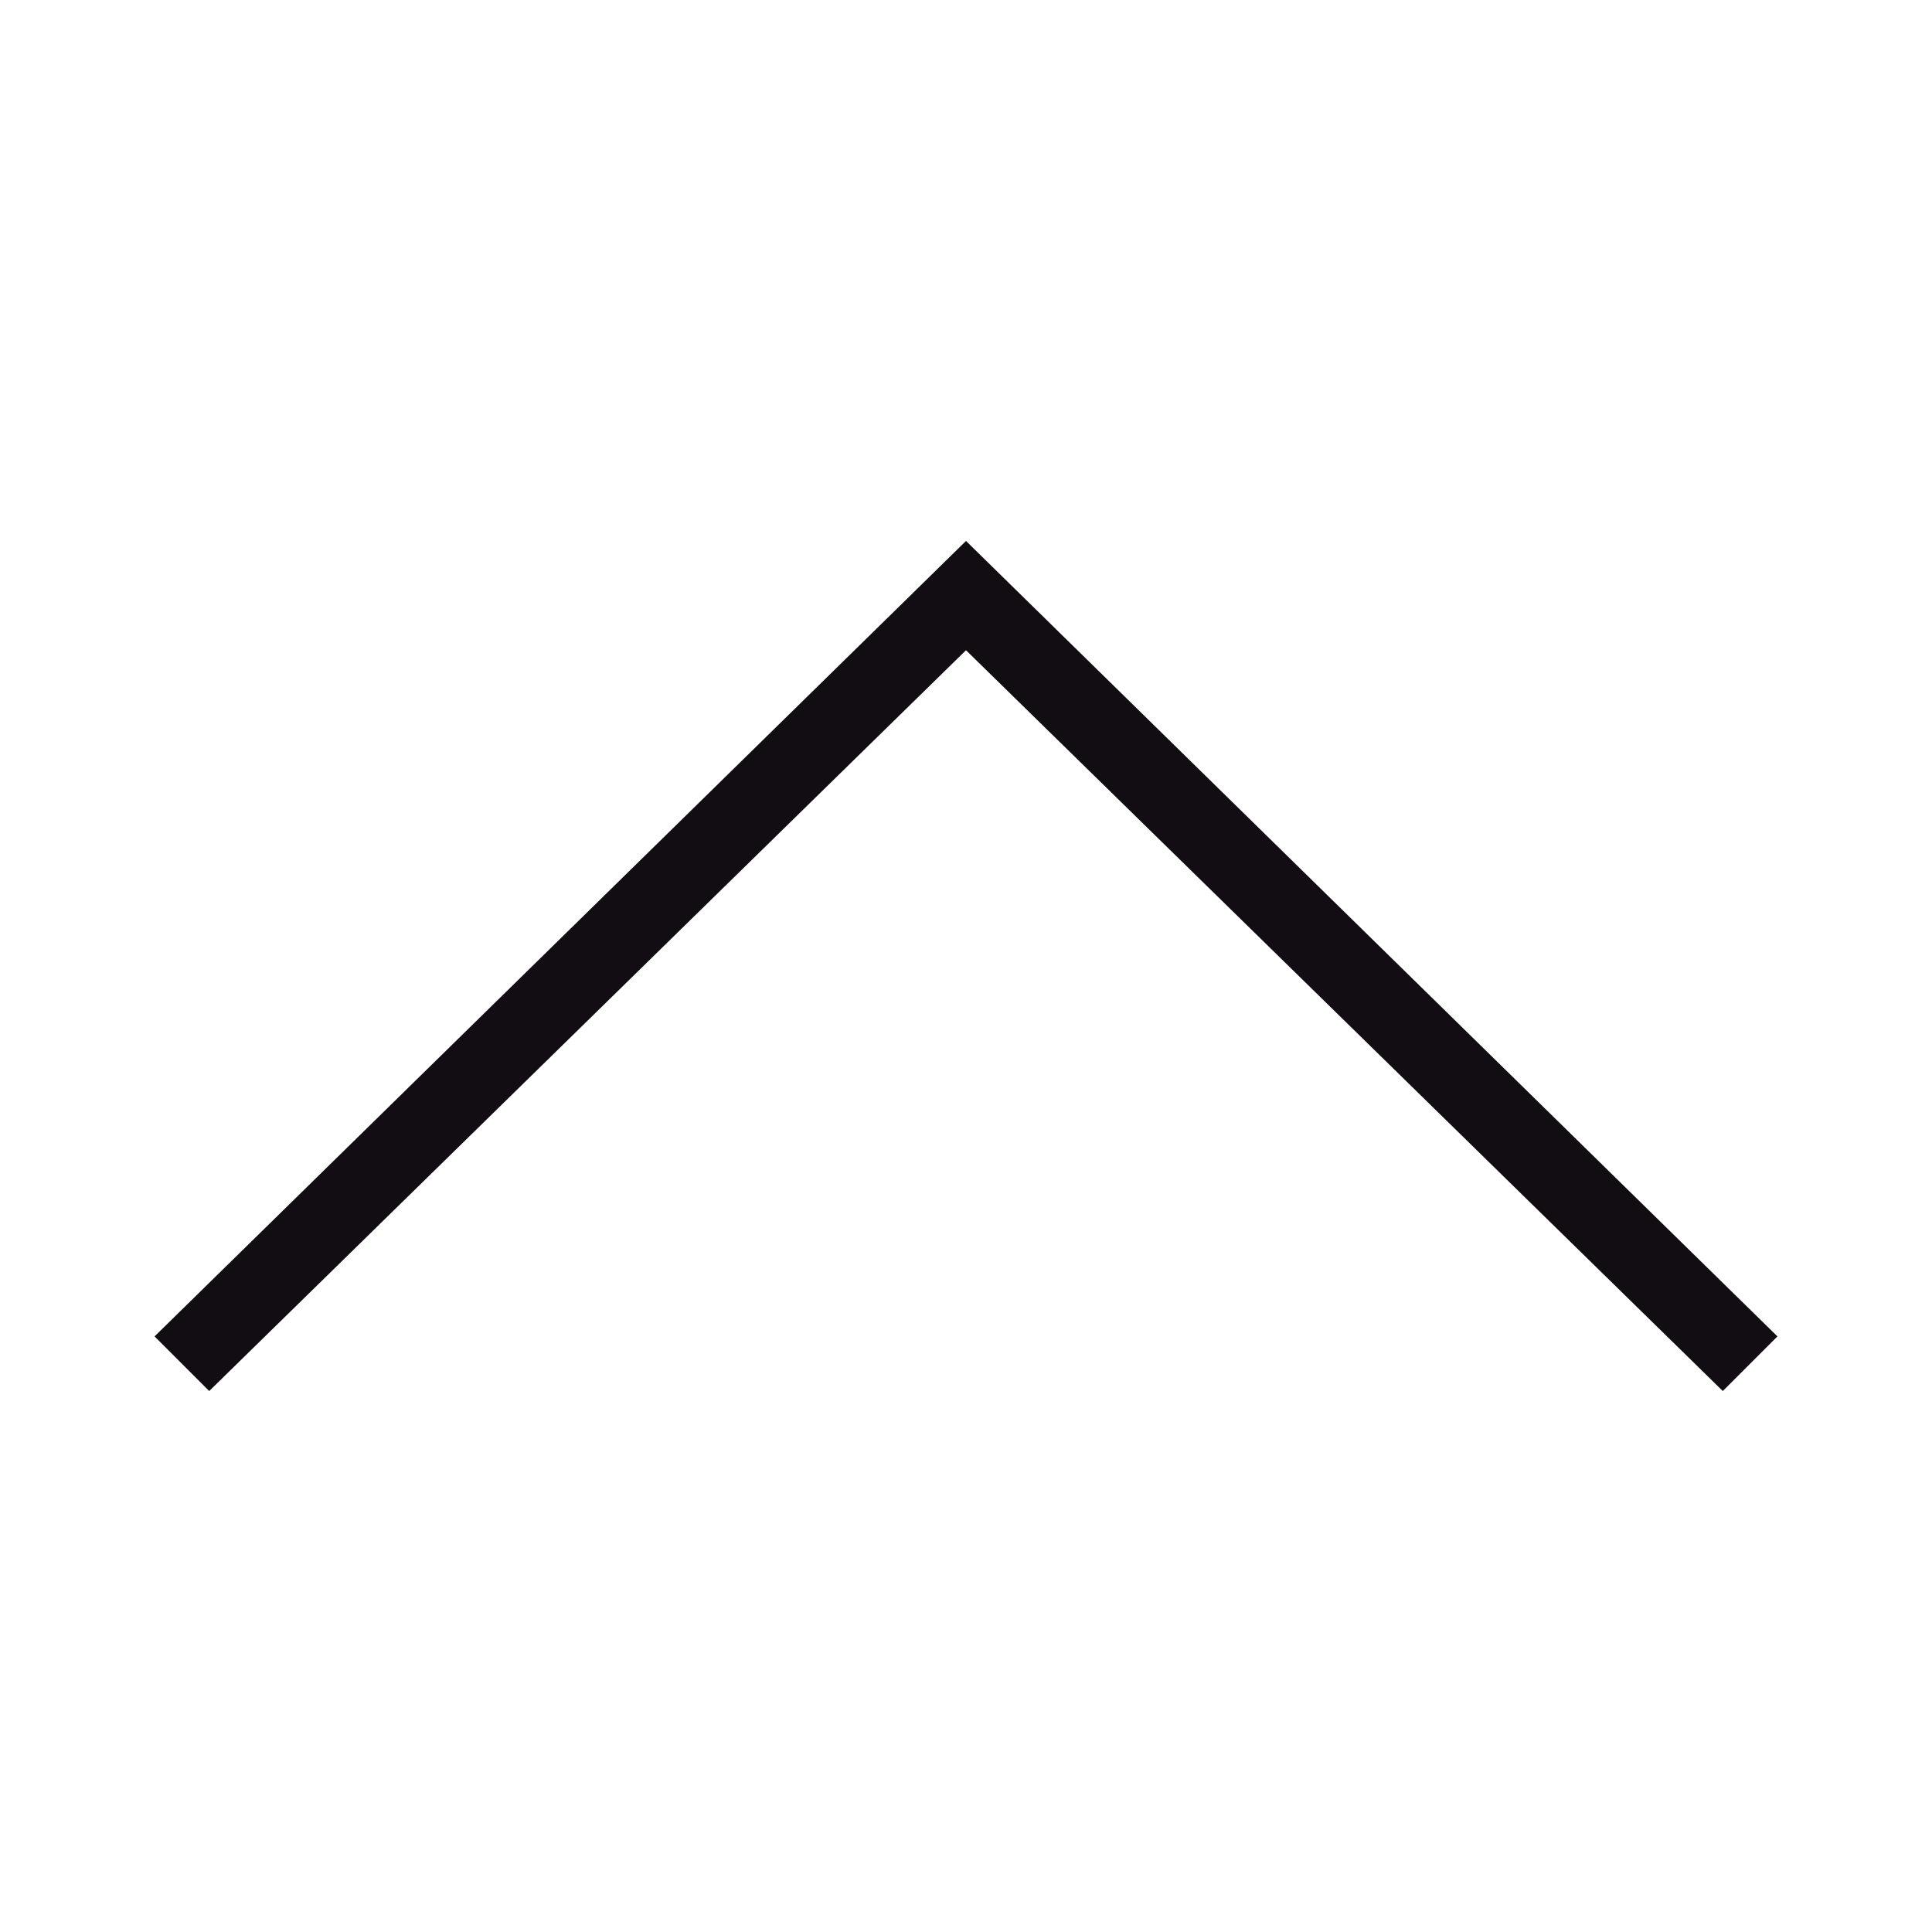 <svg xmlns="http://www.w3.org/2000/svg" viewBox="0 0 25 25"><title>Artboard-37</title><g id="Up"><polygon points="12.5 7 23 17.293 22.293 18 12.5 8.414 2.707 18 2 17.293 12.5 7" style="fill:#120d12"/></g></svg>